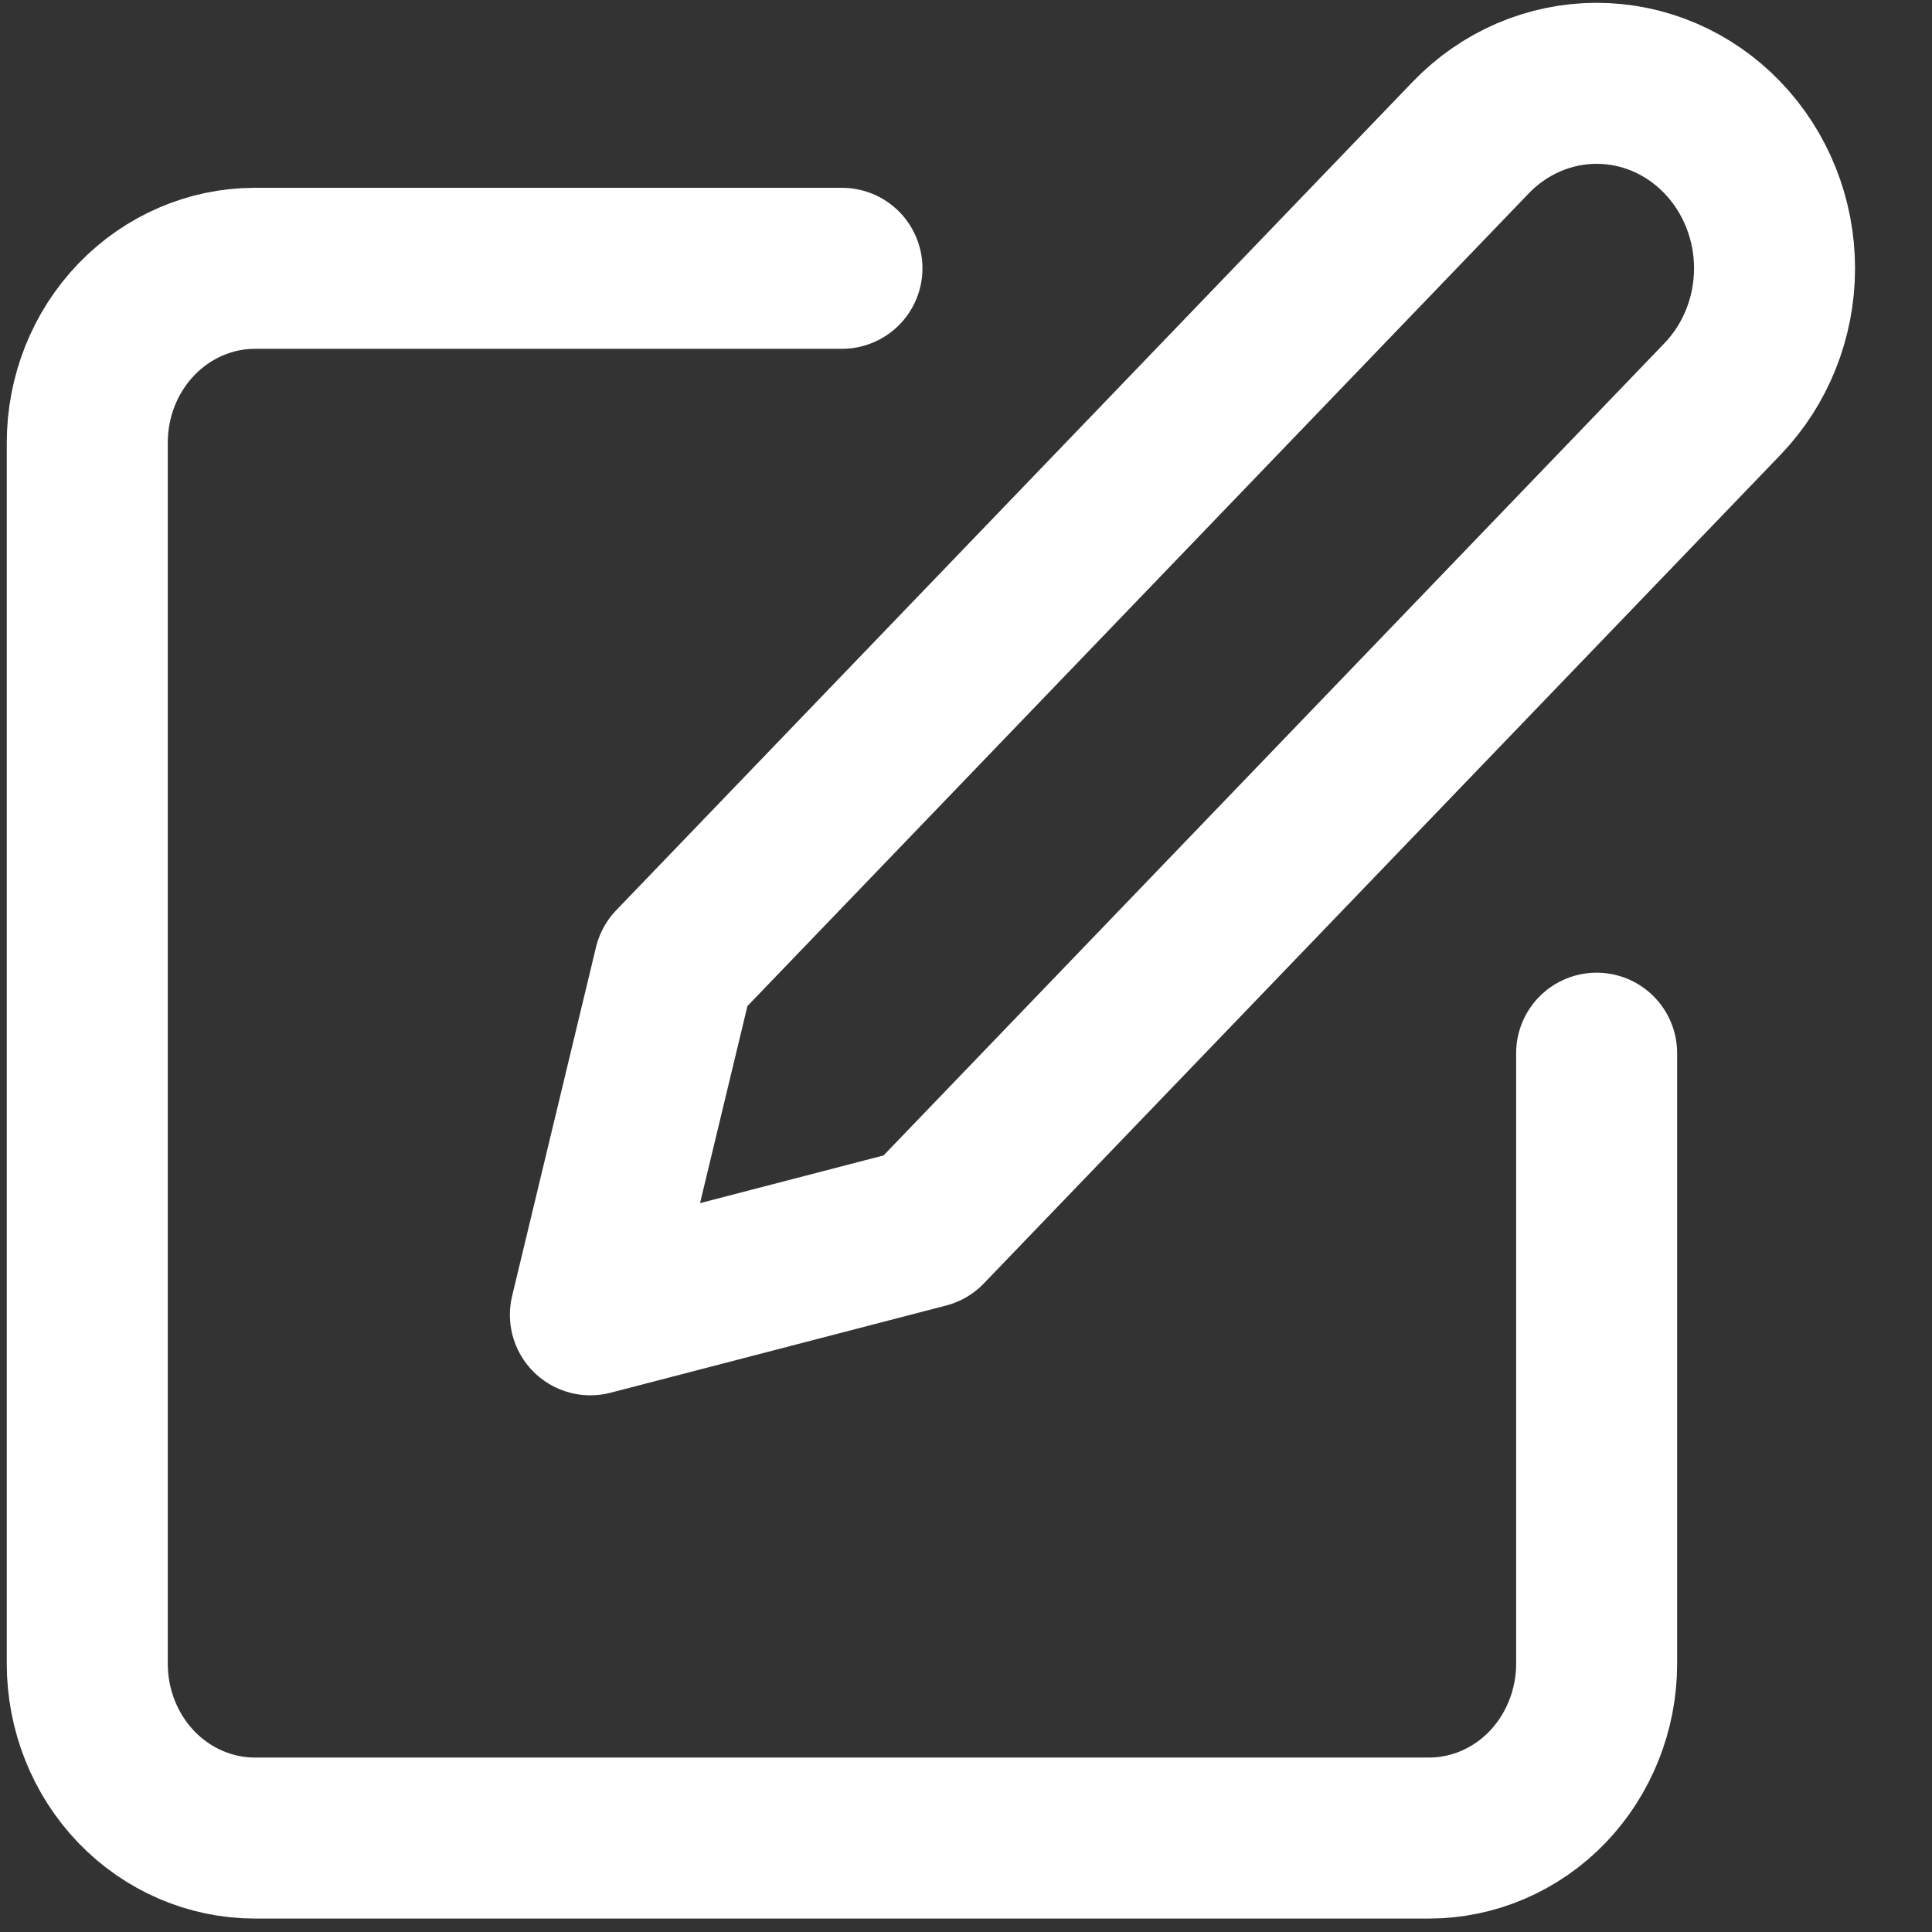 <svg width="24" height="24" viewBox="0 0 24 24" fill="none" xmlns="http://www.w3.org/2000/svg">
<rect x="0" y="0" width="24" height="24" fill="#333333" stroke="none"/>
<path d="M10.459 3.333H3.167C2.615 3.333 2.085 3.562 1.694 3.968C1.303 4.374 1.084 4.925 1.084 5.5V20.667C1.084 21.241 1.303 21.792 1.694 22.199C2.085 22.605 2.615 22.833 3.167 22.833H17.751C18.303 22.833 18.833 22.605 19.224 22.199C19.614 21.792 19.834 21.241 19.834 20.667V13.083M18.271 1.708C18.686 1.277 19.248 1.035 19.834 1.035C20.42 1.035 20.982 1.277 21.396 1.708C21.811 2.139 22.044 2.724 22.044 3.333C22.044 3.943 21.811 4.527 21.396 4.958L11.501 15.25L7.334 16.333L8.376 12L18.271 1.708Z" stroke="white" stroke-width="2" stroke-linecap="round" stroke-linejoin="round"/>
</svg>
